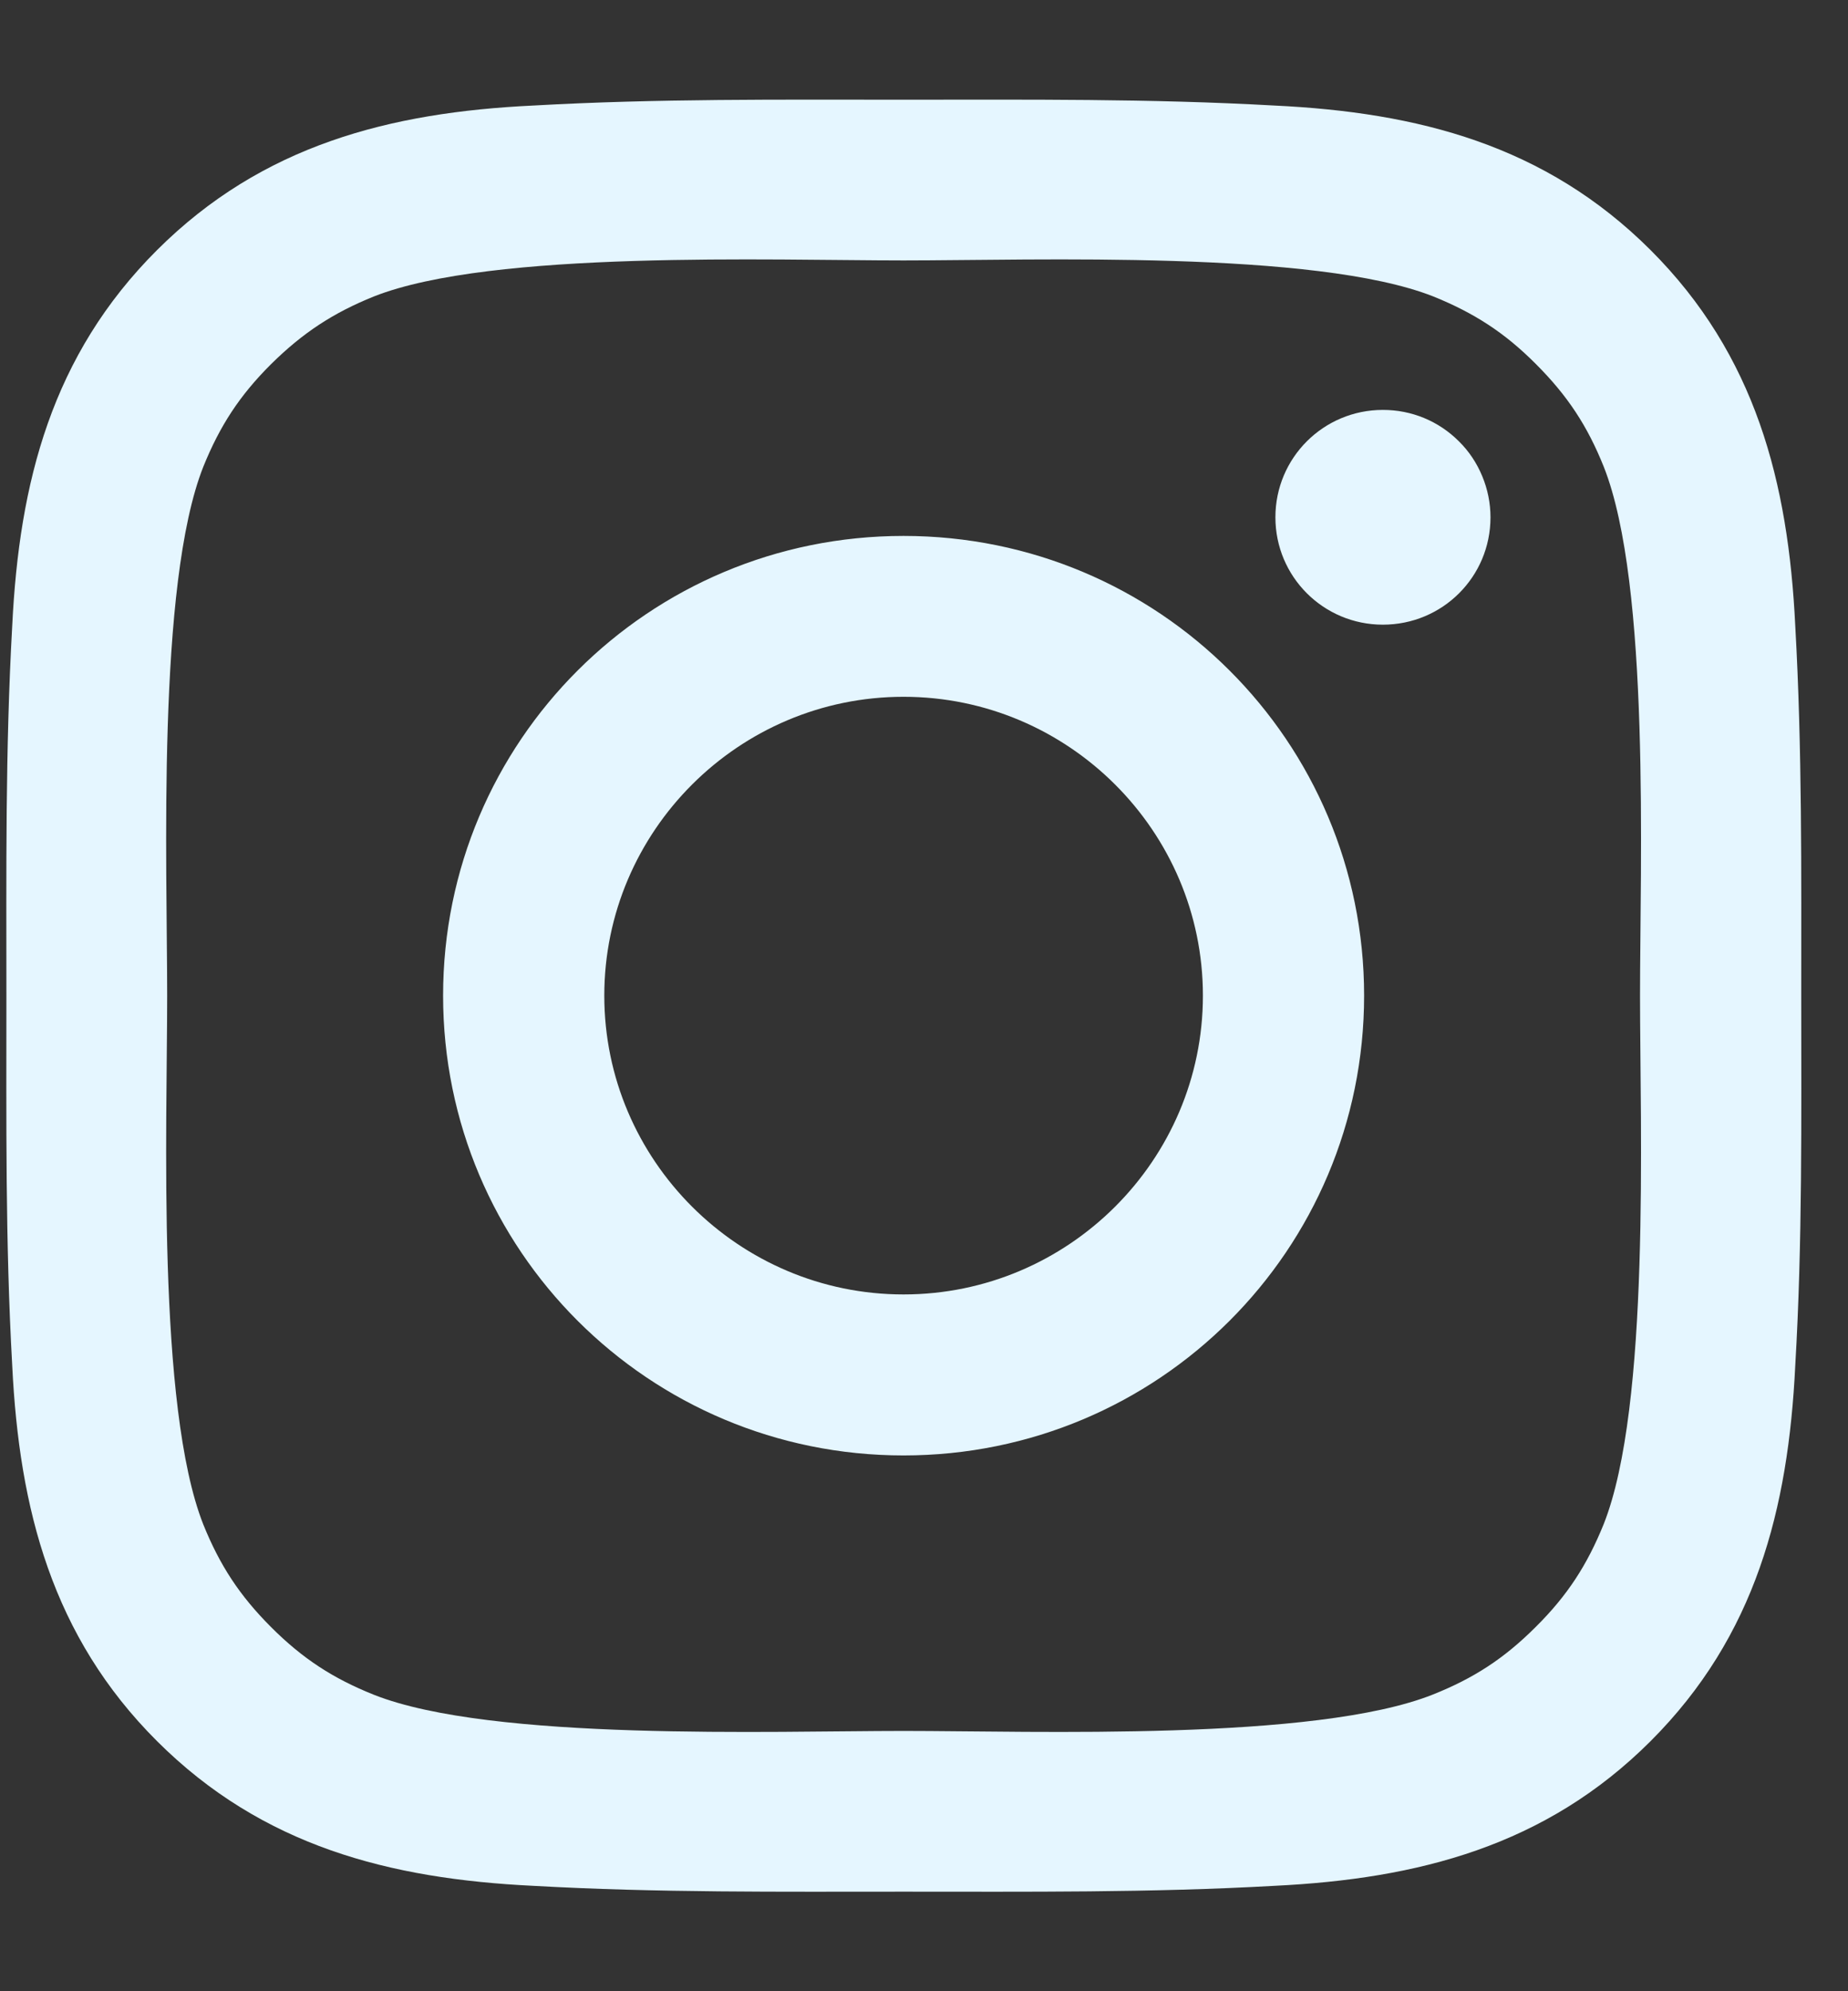 <svg width="13" height="14" viewBox="0 0 13 14" fill="none" xmlns="http://www.w3.org/2000/svg">
<rect x="0" y="0" width="13" height="14" fill="#333333" stroke="none"/>
<path d="M6.356 3.768C4.564 3.768 3.117 5.211 3.117 7C3.117 8.789 4.564 10.233 6.356 10.233C8.149 10.233 9.596 8.789 9.596 7C9.596 5.211 8.149 3.768 6.356 3.768ZM6.356 9.101C5.197 9.101 4.251 8.157 4.251 7C4.251 5.843 5.197 4.899 6.356 4.899C7.516 4.899 8.462 5.843 8.462 7C8.462 8.157 7.516 9.101 6.356 9.101ZM9.728 2.882C9.31 2.882 8.972 3.219 8.972 3.637C8.972 4.055 9.31 4.392 9.728 4.392C10.147 4.392 10.485 4.056 10.485 3.637C10.485 3.538 10.465 3.439 10.427 3.348C10.389 3.256 10.334 3.173 10.263 3.103C10.193 3.033 10.11 2.977 10.018 2.939C9.926 2.901 9.828 2.882 9.728 2.882ZM12.671 7C12.671 6.13 12.678 5.268 12.629 4.4C12.58 3.391 12.35 2.496 11.611 1.758C10.87 1.019 9.975 0.79 8.964 0.742C8.092 0.693 7.228 0.701 6.358 0.701C5.486 0.701 4.622 0.693 3.752 0.742C2.741 0.79 1.844 1.021 1.105 1.758C0.364 2.497 0.135 3.391 0.086 4.4C0.037 5.27 0.045 6.132 0.045 7C0.045 7.869 0.037 8.732 0.086 9.601C0.135 10.609 0.366 11.505 1.105 12.242C1.846 12.981 2.741 13.21 3.752 13.259C4.624 13.308 5.488 13.3 6.358 13.3C7.23 13.3 8.094 13.308 8.964 13.259C9.975 13.21 10.872 12.98 11.611 12.242C12.351 11.503 12.58 10.609 12.629 9.601C12.68 8.732 12.671 7.87 12.671 7ZM11.281 10.717C11.165 11.003 11.026 11.218 10.804 11.438C10.581 11.661 10.368 11.799 10.08 11.914C9.25 12.244 7.277 12.17 6.356 12.17C5.436 12.17 3.461 12.244 2.631 11.916C2.343 11.801 2.129 11.662 1.907 11.44C1.685 11.218 1.546 11.005 1.43 10.718C1.102 9.888 1.176 7.919 1.176 7C1.176 6.081 1.102 4.111 1.43 3.282C1.546 2.995 1.685 2.781 1.907 2.56C2.13 2.34 2.343 2.2 2.631 2.084C3.461 1.757 5.436 1.831 6.356 1.831C7.277 1.831 9.251 1.757 10.082 2.084C10.369 2.2 10.584 2.338 10.805 2.56C11.028 2.783 11.167 2.995 11.282 3.282C11.611 4.111 11.537 6.081 11.537 7C11.537 7.919 11.611 9.888 11.281 10.717Z" fill="#E5F6FF"/>
</svg>
